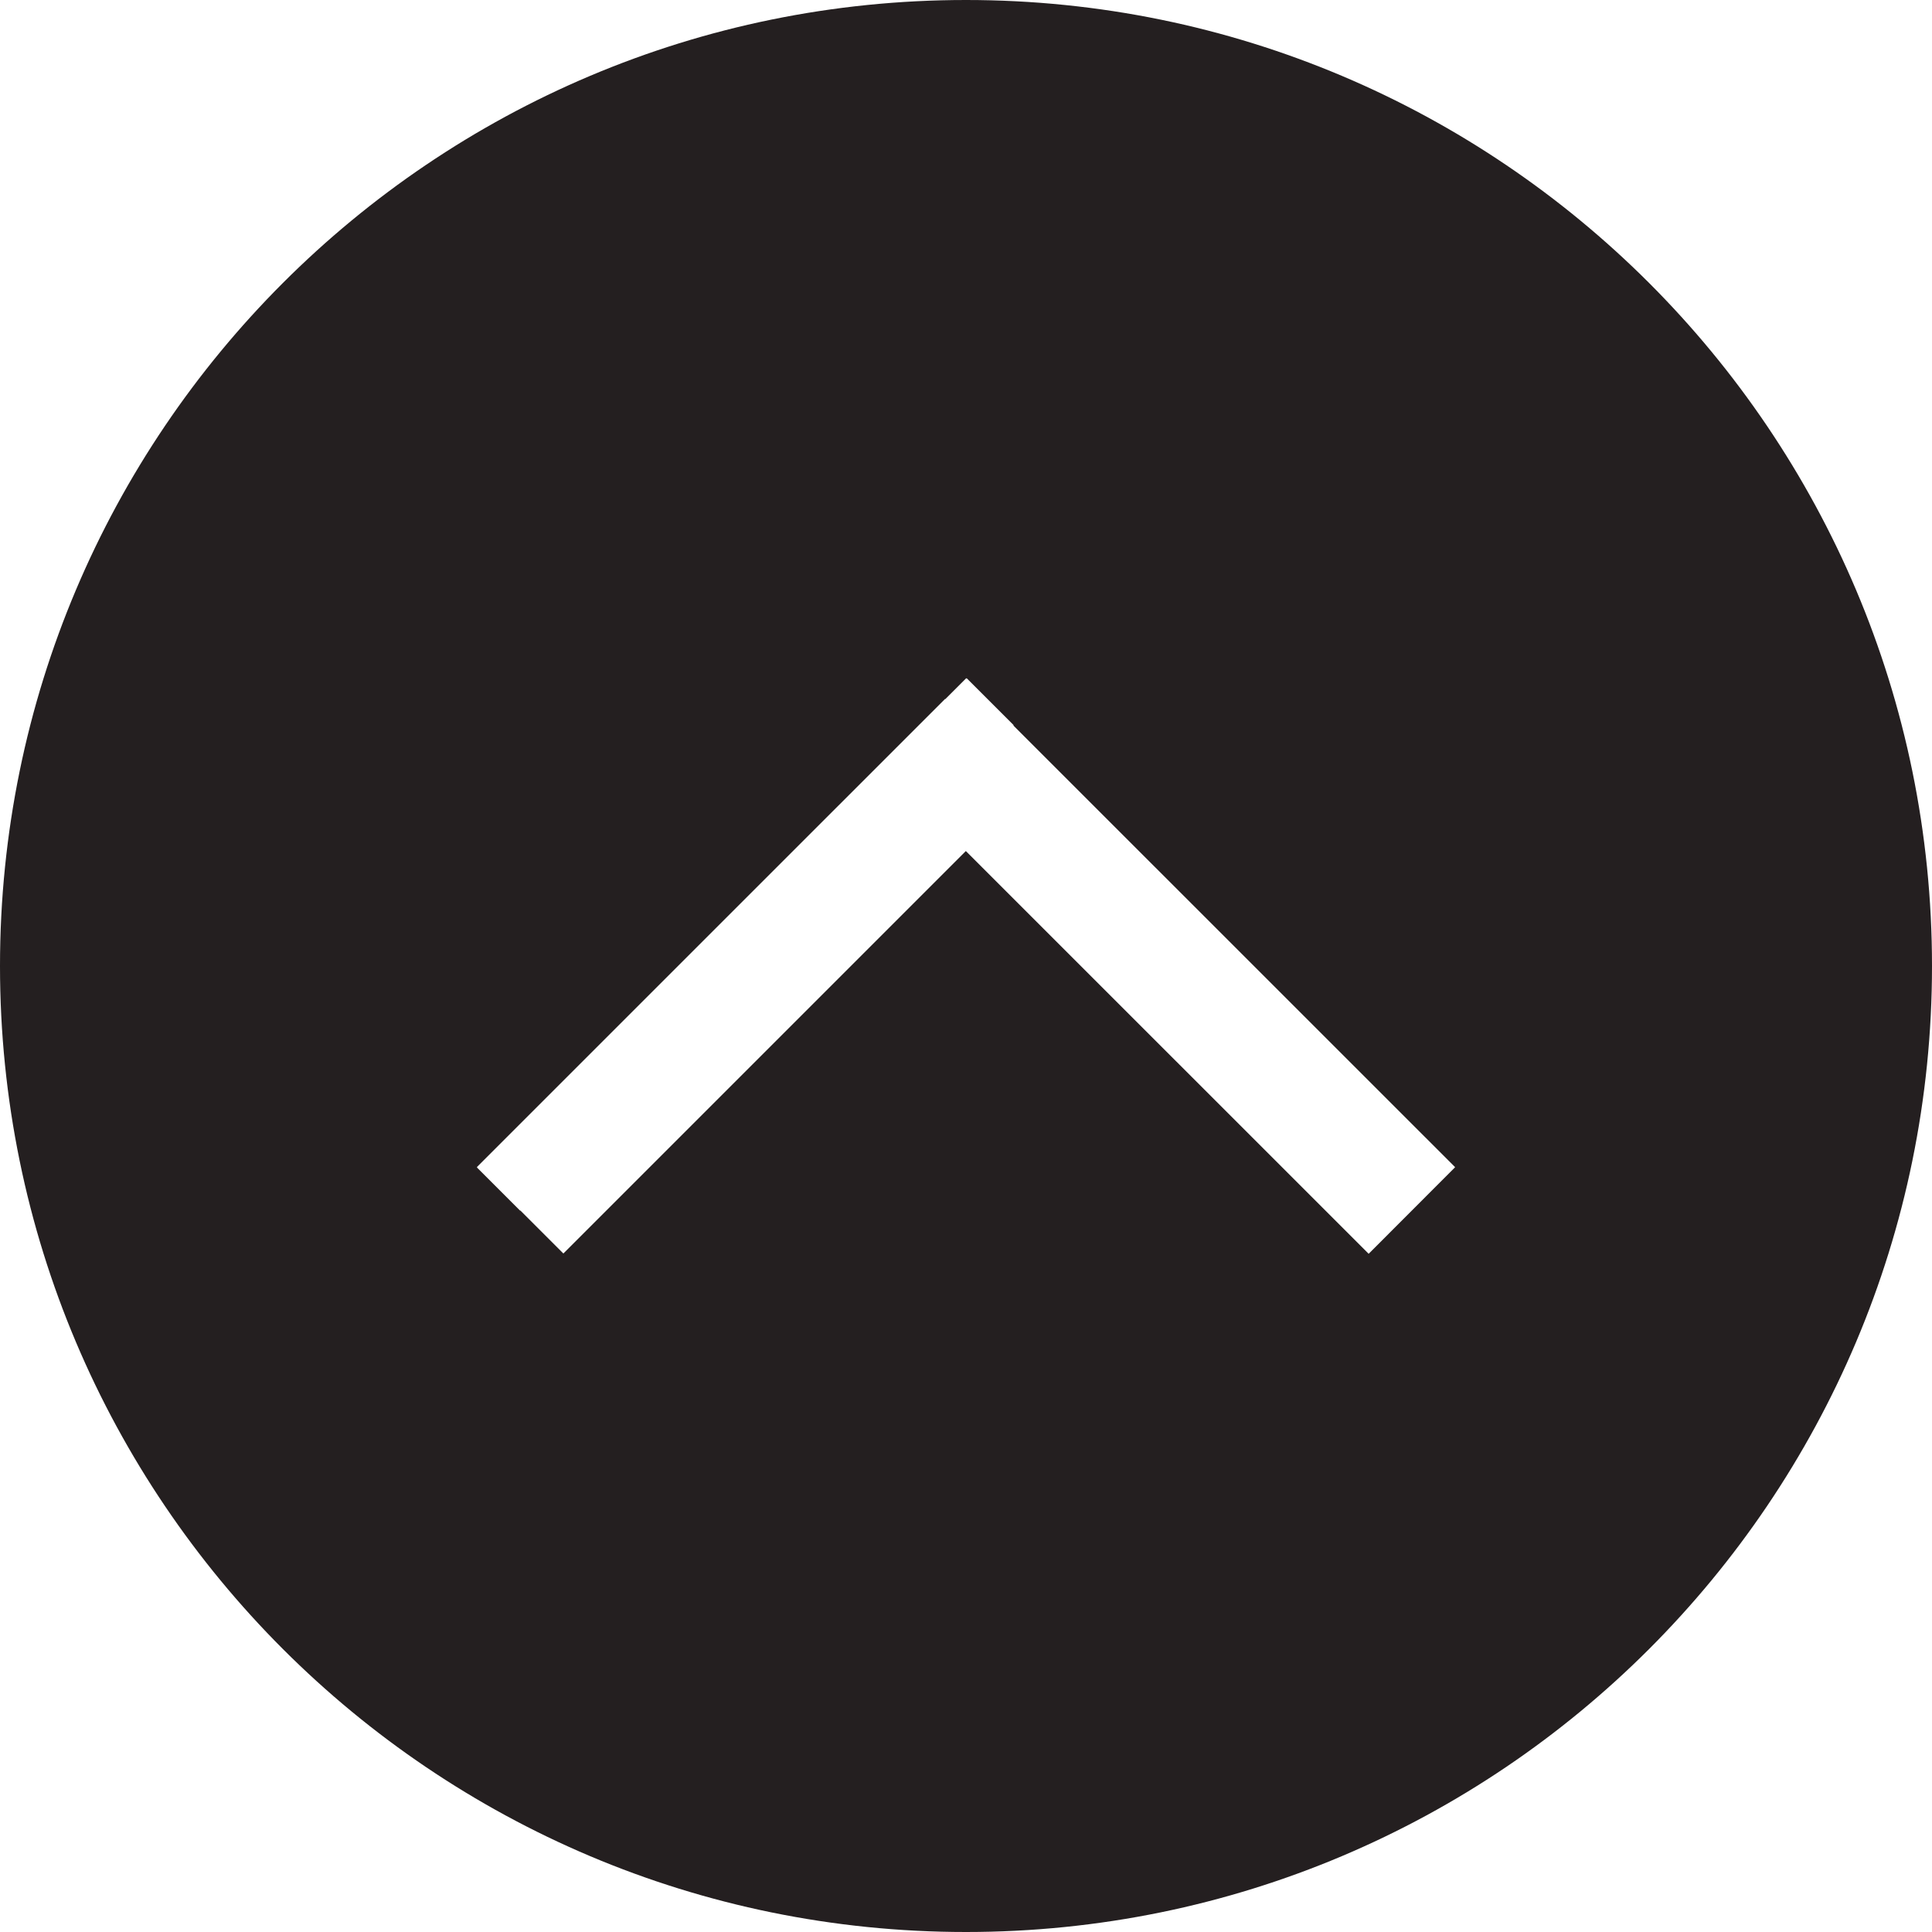 <?xml version="1.0" ?><!DOCTYPE svg  PUBLIC '-//W3C//DTD SVG 1.1//EN'  'http://www.w3.org/Graphics/SVG/1.1/DTD/svg11.dtd'><svg enable-background="new 0 0 48 48" height="48px" id="Layer_1" version="1.1" viewBox="0 0 48 48" width="48px" xml:space="preserve" xmlns="http://www.w3.org/2000/svg" xmlns:xlink="http://www.w3.org/1999/xlink"><g id="Layer_4"><path d="M24,0C10.745,0,0,10.745,0,24s10.745,24,24,24s24-10.745,24-24S37.255,0,24,0z M36.15,29.001l-2.146,2.149   L23.996,21.144l-9.999,9.999l-1.069-1.069l-0.005,0.005l-1.074-1.074l0.006-0.005l-0.006-0.005l11.63-11.629l0.005,0.005l0.52-0.52   l0.007,0.007l0.007-0.007l1.167,1.166l-0.009,0.007L36.15,28.996l-0.002,0.002L36.15,29.001z" fill="#241F20"/></g></svg>